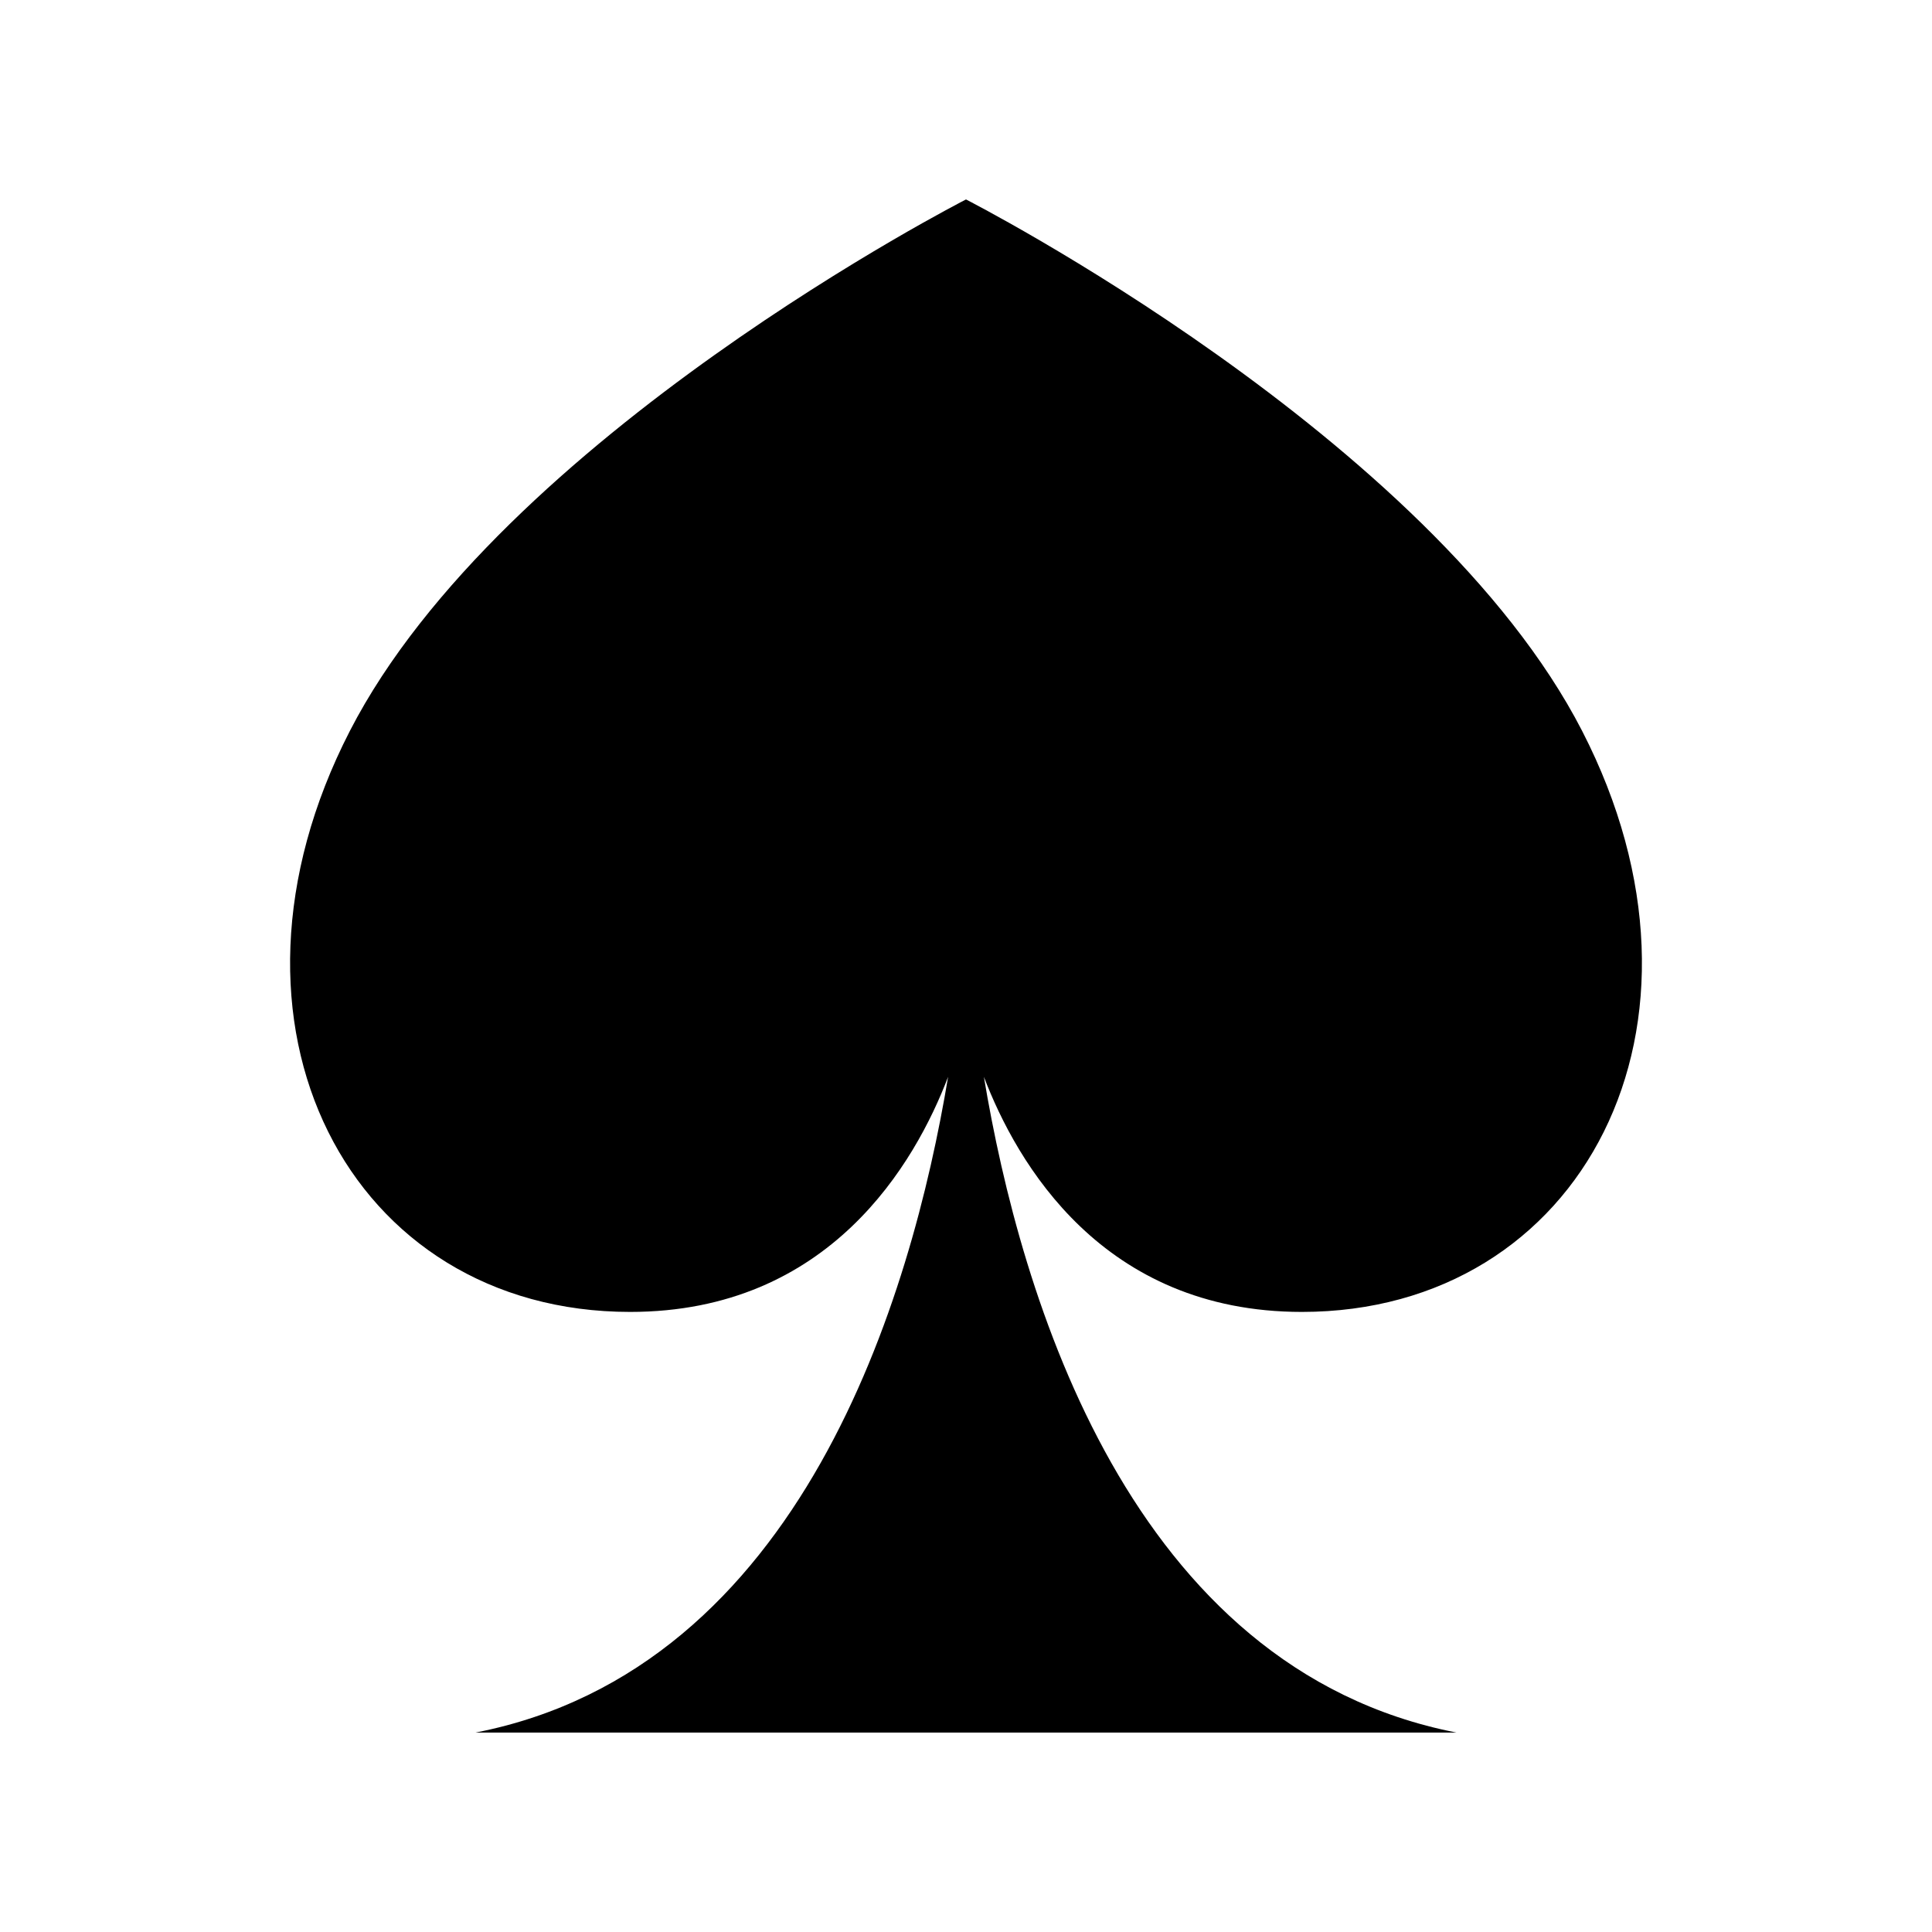 <?xml version="1.0" encoding="UTF-8" standalone="no"?>
<!-- Generator: Adobe Illustrator 15.0.2, SVG Export Plug-In . SVG Version: 6.00 Build 0)  -->

<svg
   xmlns:dc="http://purl.org/dc/elements/1.1/"
   xmlns:cc="http://creativecommons.org/ns#"
   xmlns:rdf="http://www.w3.org/1999/02/22-rdf-syntax-ns#"
   xmlns:svg="http://www.w3.org/2000/svg"
   xmlns="http://www.w3.org/2000/svg"
   xmlns:sodipodi="http://sodipodi.sourceforge.net/DTD/sodipodi-0.dtd"
   xmlns:inkscape="http://www.inkscape.org/namespaces/inkscape"
   version="1.1"
   id="レイヤー_1"
   x="0px"
   y="0px"
   width="64px"
   height="64px"
   viewBox="0 0 64 64"
   enable-background="new 0 0 64 64"
   xml:space="preserve"
   inkscape:version="0.48.4 r9939"
   sodipodi:docname="spades.svg"><defs
     id="defs7" /><sodipodi:namedview
     pagecolor="#ffffff"
     bordercolor="#666666"
     borderopacity="1"
     objecttolerance="10"
     gridtolerance="10"
     guidetolerance="10"
     inkscape:pageopacity="0"
     inkscape:pageshadow="2"
     inkscape:window-width="640"
     inkscape:window-height="480"
     id="namedview5" /><path
     d="M43.126,43.459c9.283,0,14.298-9.5,9.283-19.248C47.396,14.466,32,6.607,32,6.607s-15.395,7.859-20.409,17.604  c-5.014,9.748,0,19.248,9.283,19.248c6.612,0,9.447-4.941,10.533-7.787c-1.207,7.26-4.834,19.604-15.653,21.721h32.492  c-10.819-2.117-14.447-14.461-15.653-21.721C33.679,38.518,36.515,43.459,43.126,43.459z"
     id="path3" /></svg>